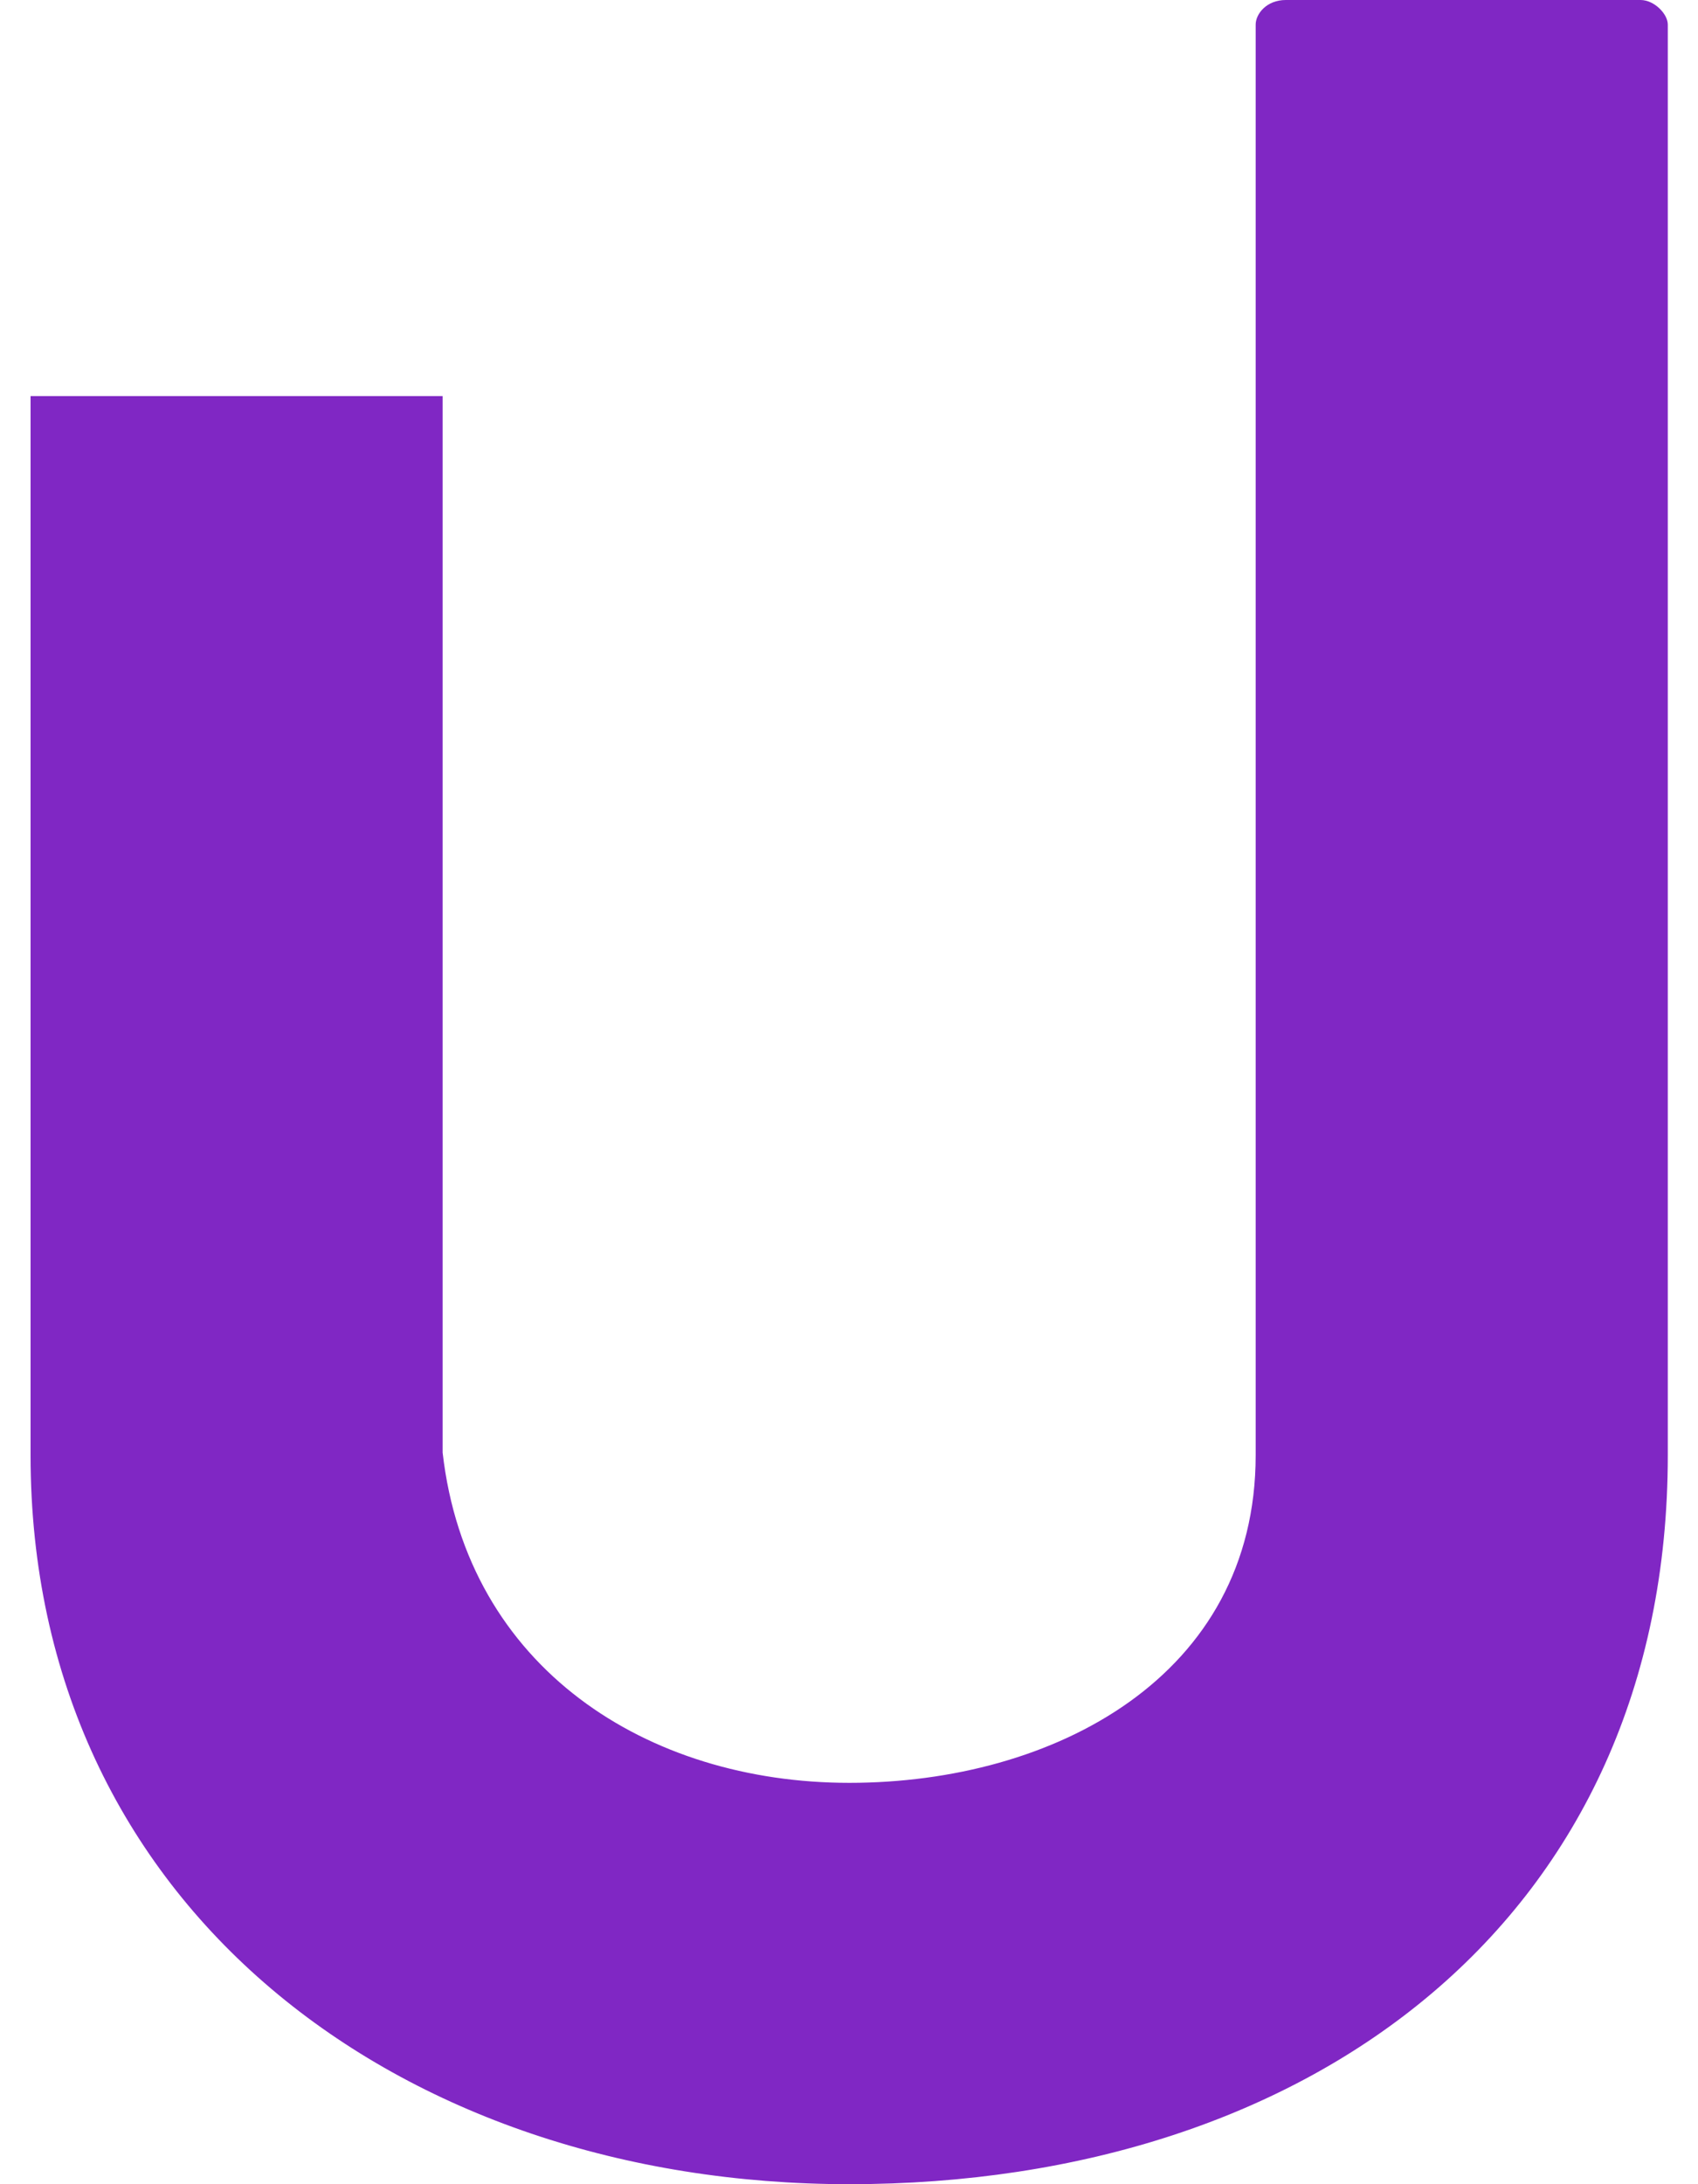 <svg width="28" height="36" viewBox="0 0 28 36" fill="none" xmlns="http://www.w3.org/2000/svg">
<path d="M27.053 0H21.202C20.887 0 20.706 0.228 20.706 0.406V23.985C20.706 27.631 17.379 29.385 14.005 29.385C10.674 29.385 7.704 27.494 7.299 23.942V6.528H0.504V23.985C0.504 31.41 6.58 36 14.005 36C21.654 36 27.502 31.591 27.502 23.985V0.406C27.502 0.228 27.277 0 27.053 0Z" fill="#8027C4"/>
</svg>
